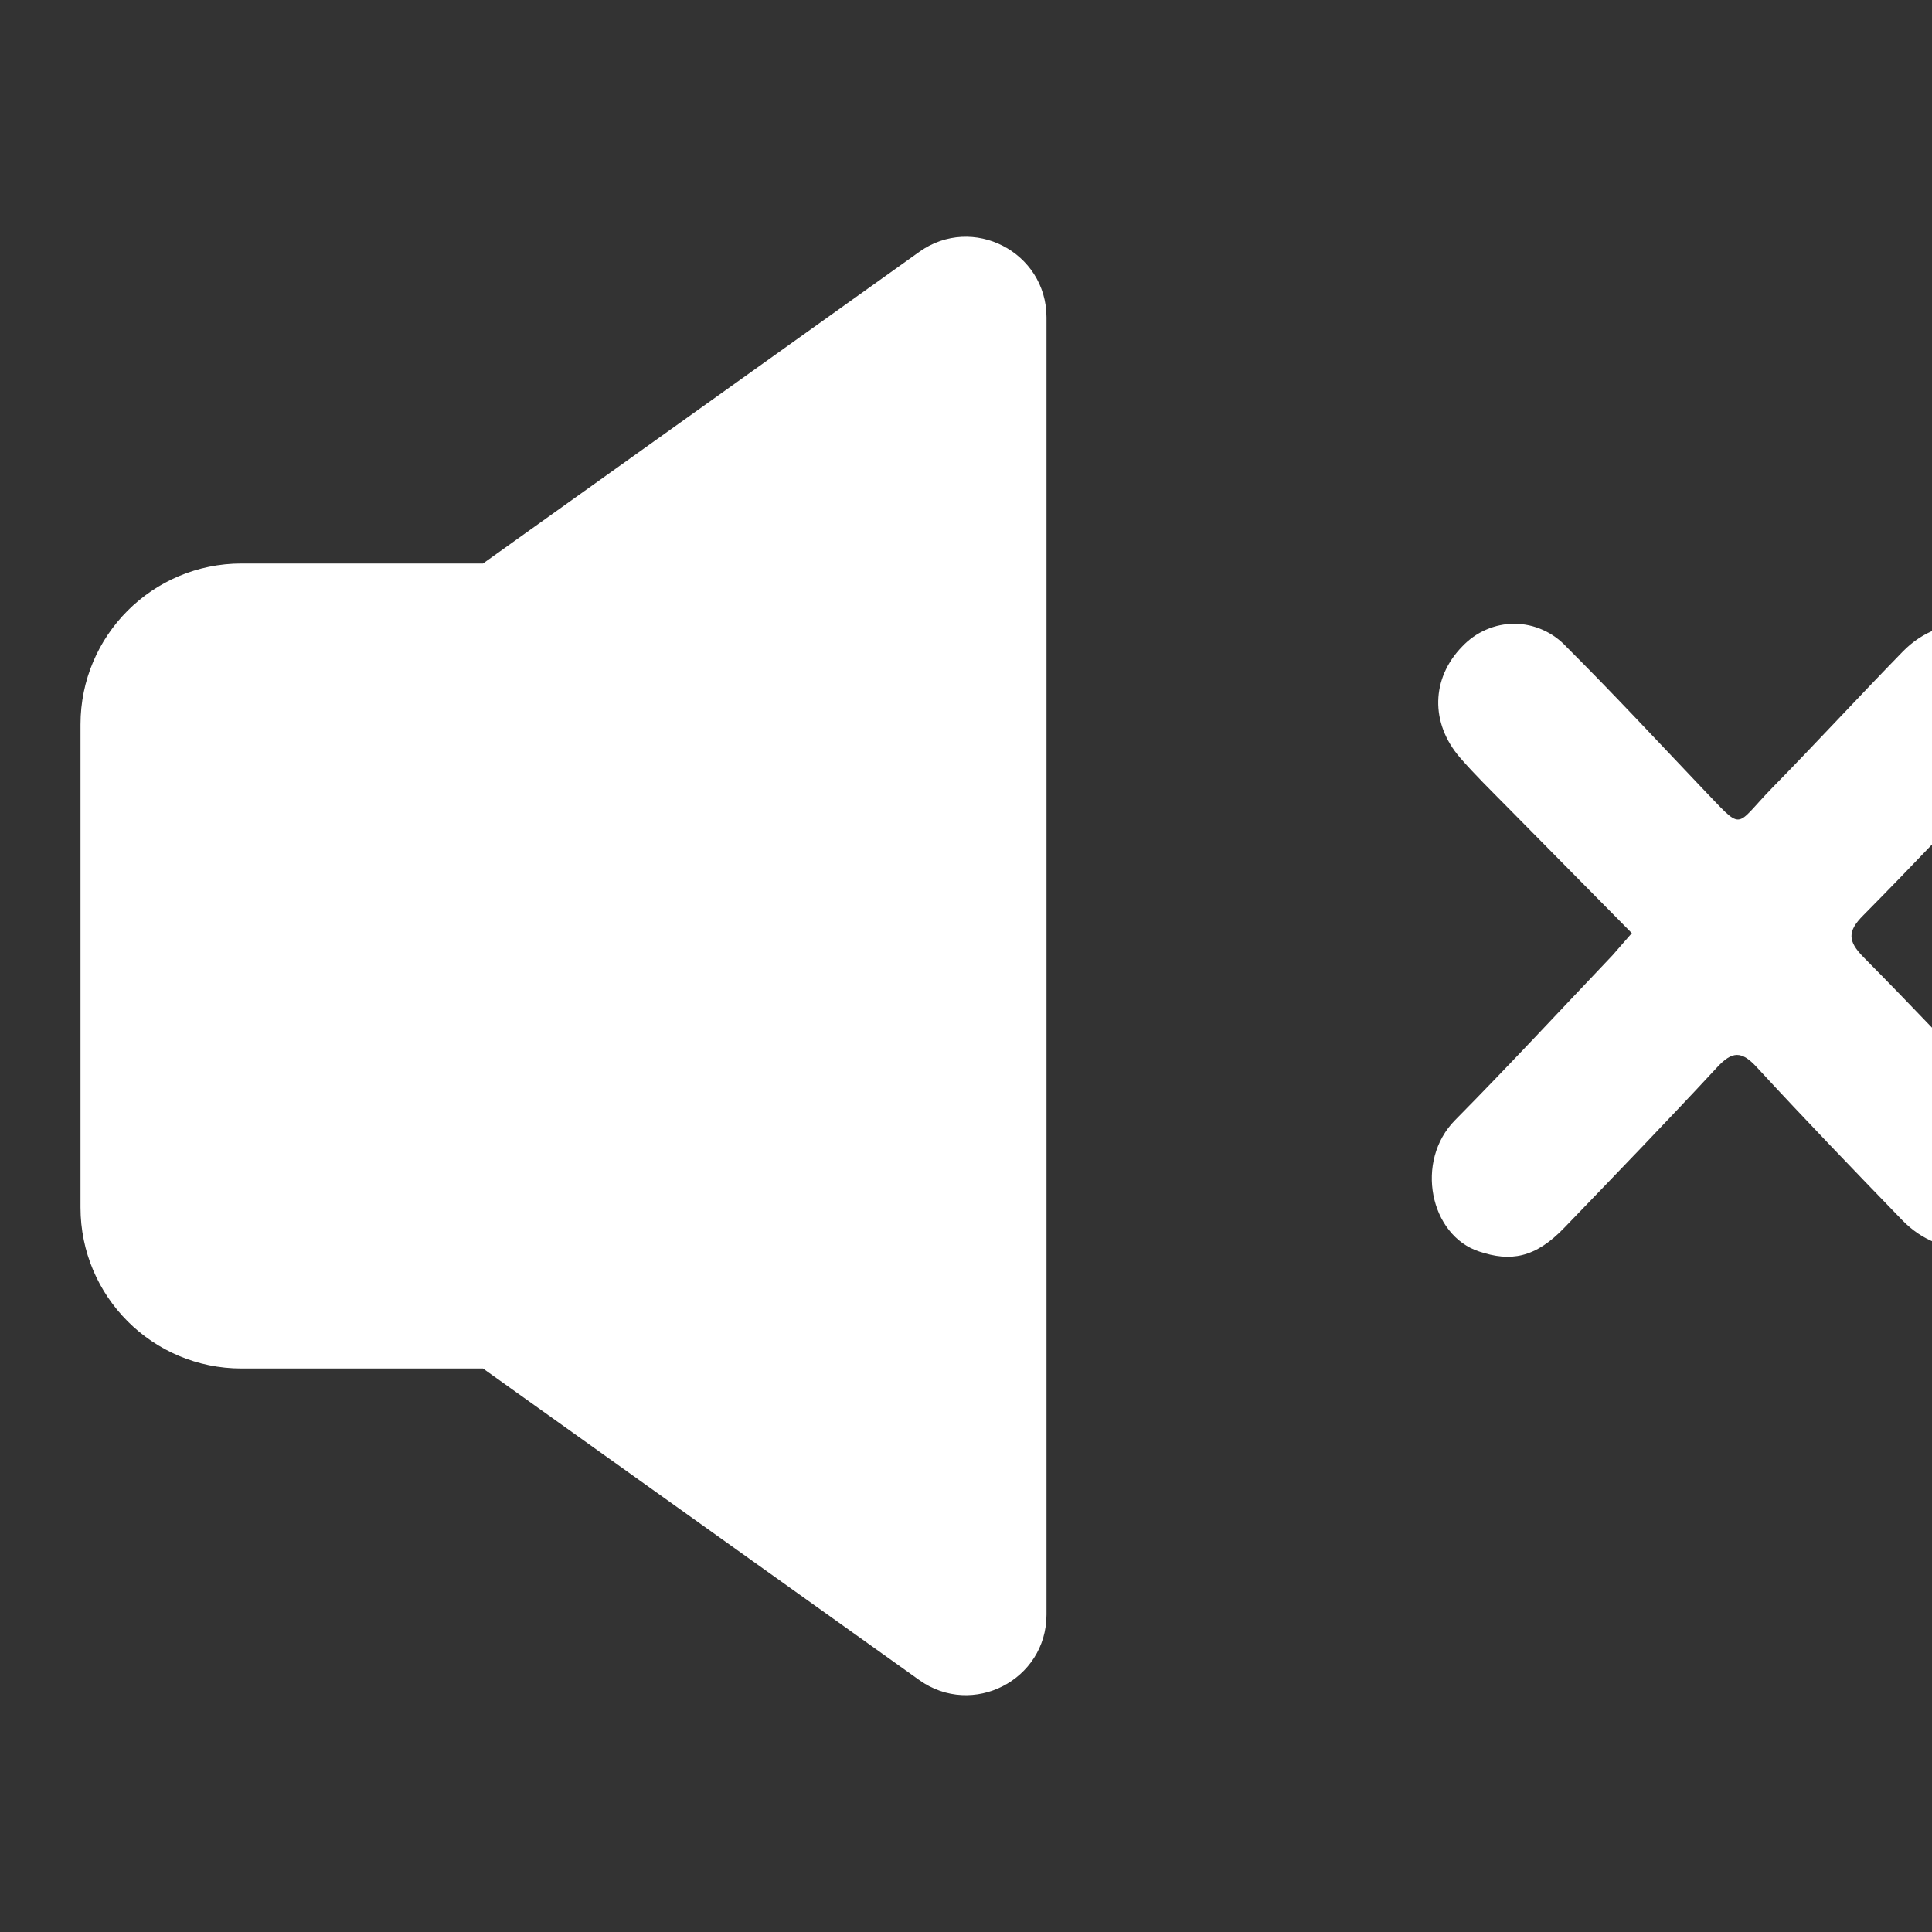 <svg width="24" height="24" viewBox="0 0 24 24" fill="none" xmlns="http://www.w3.org/2000/svg">
<rect x="0" y="0" width="24" height="24" fill="#333333" stroke="none"/>
<path d="M11.419 3.129C12.081 2.656 13 3.13 13 3.943V20.057C13 20.87 12.081 21.343 11.419 20.87L6 17H3C1.895 17 1 16.104 1 15V9C1 7.895 1.895 7 3 7H6L11.419 3.129Z" fill="white"/>
<path d="M20.271 11.592C19.745 11.059 19.232 10.539 18.72 10.021C18.523 9.821 18.322 9.625 18.138 9.413C17.764 8.982 17.779 8.426 18.163 8.032C18.248 7.942 18.349 7.87 18.461 7.822C18.573 7.773 18.693 7.748 18.814 7.749C18.935 7.749 19.054 7.775 19.166 7.825C19.277 7.874 19.378 7.947 19.462 8.038C20.032 8.607 20.581 9.197 21.131 9.776C21.675 10.339 21.529 10.286 22.012 9.79C22.562 9.229 23.09 8.655 23.636 8.095C24.139 7.579 24.887 7.668 25.185 8.269C25.362 8.629 25.285 9.13 24.979 9.457C24.373 10.102 23.764 10.746 23.146 11.371C22.947 11.57 22.955 11.692 23.146 11.887C23.768 12.515 24.377 13.159 24.979 13.802C25.285 14.128 25.361 14.631 25.177 14.989C24.868 15.593 24.134 15.677 23.63 15.157C23.023 14.53 22.418 13.902 21.826 13.26C21.636 13.052 21.519 13.054 21.329 13.26C20.708 13.93 20.071 14.589 19.436 15.248C19.07 15.631 18.762 15.676 18.376 15.547C17.764 15.349 17.569 14.425 18.077 13.913C18.739 13.243 19.381 12.551 20.031 11.867C20.098 11.792 20.161 11.716 20.271 11.592Z" fill="white"/>
</svg>
